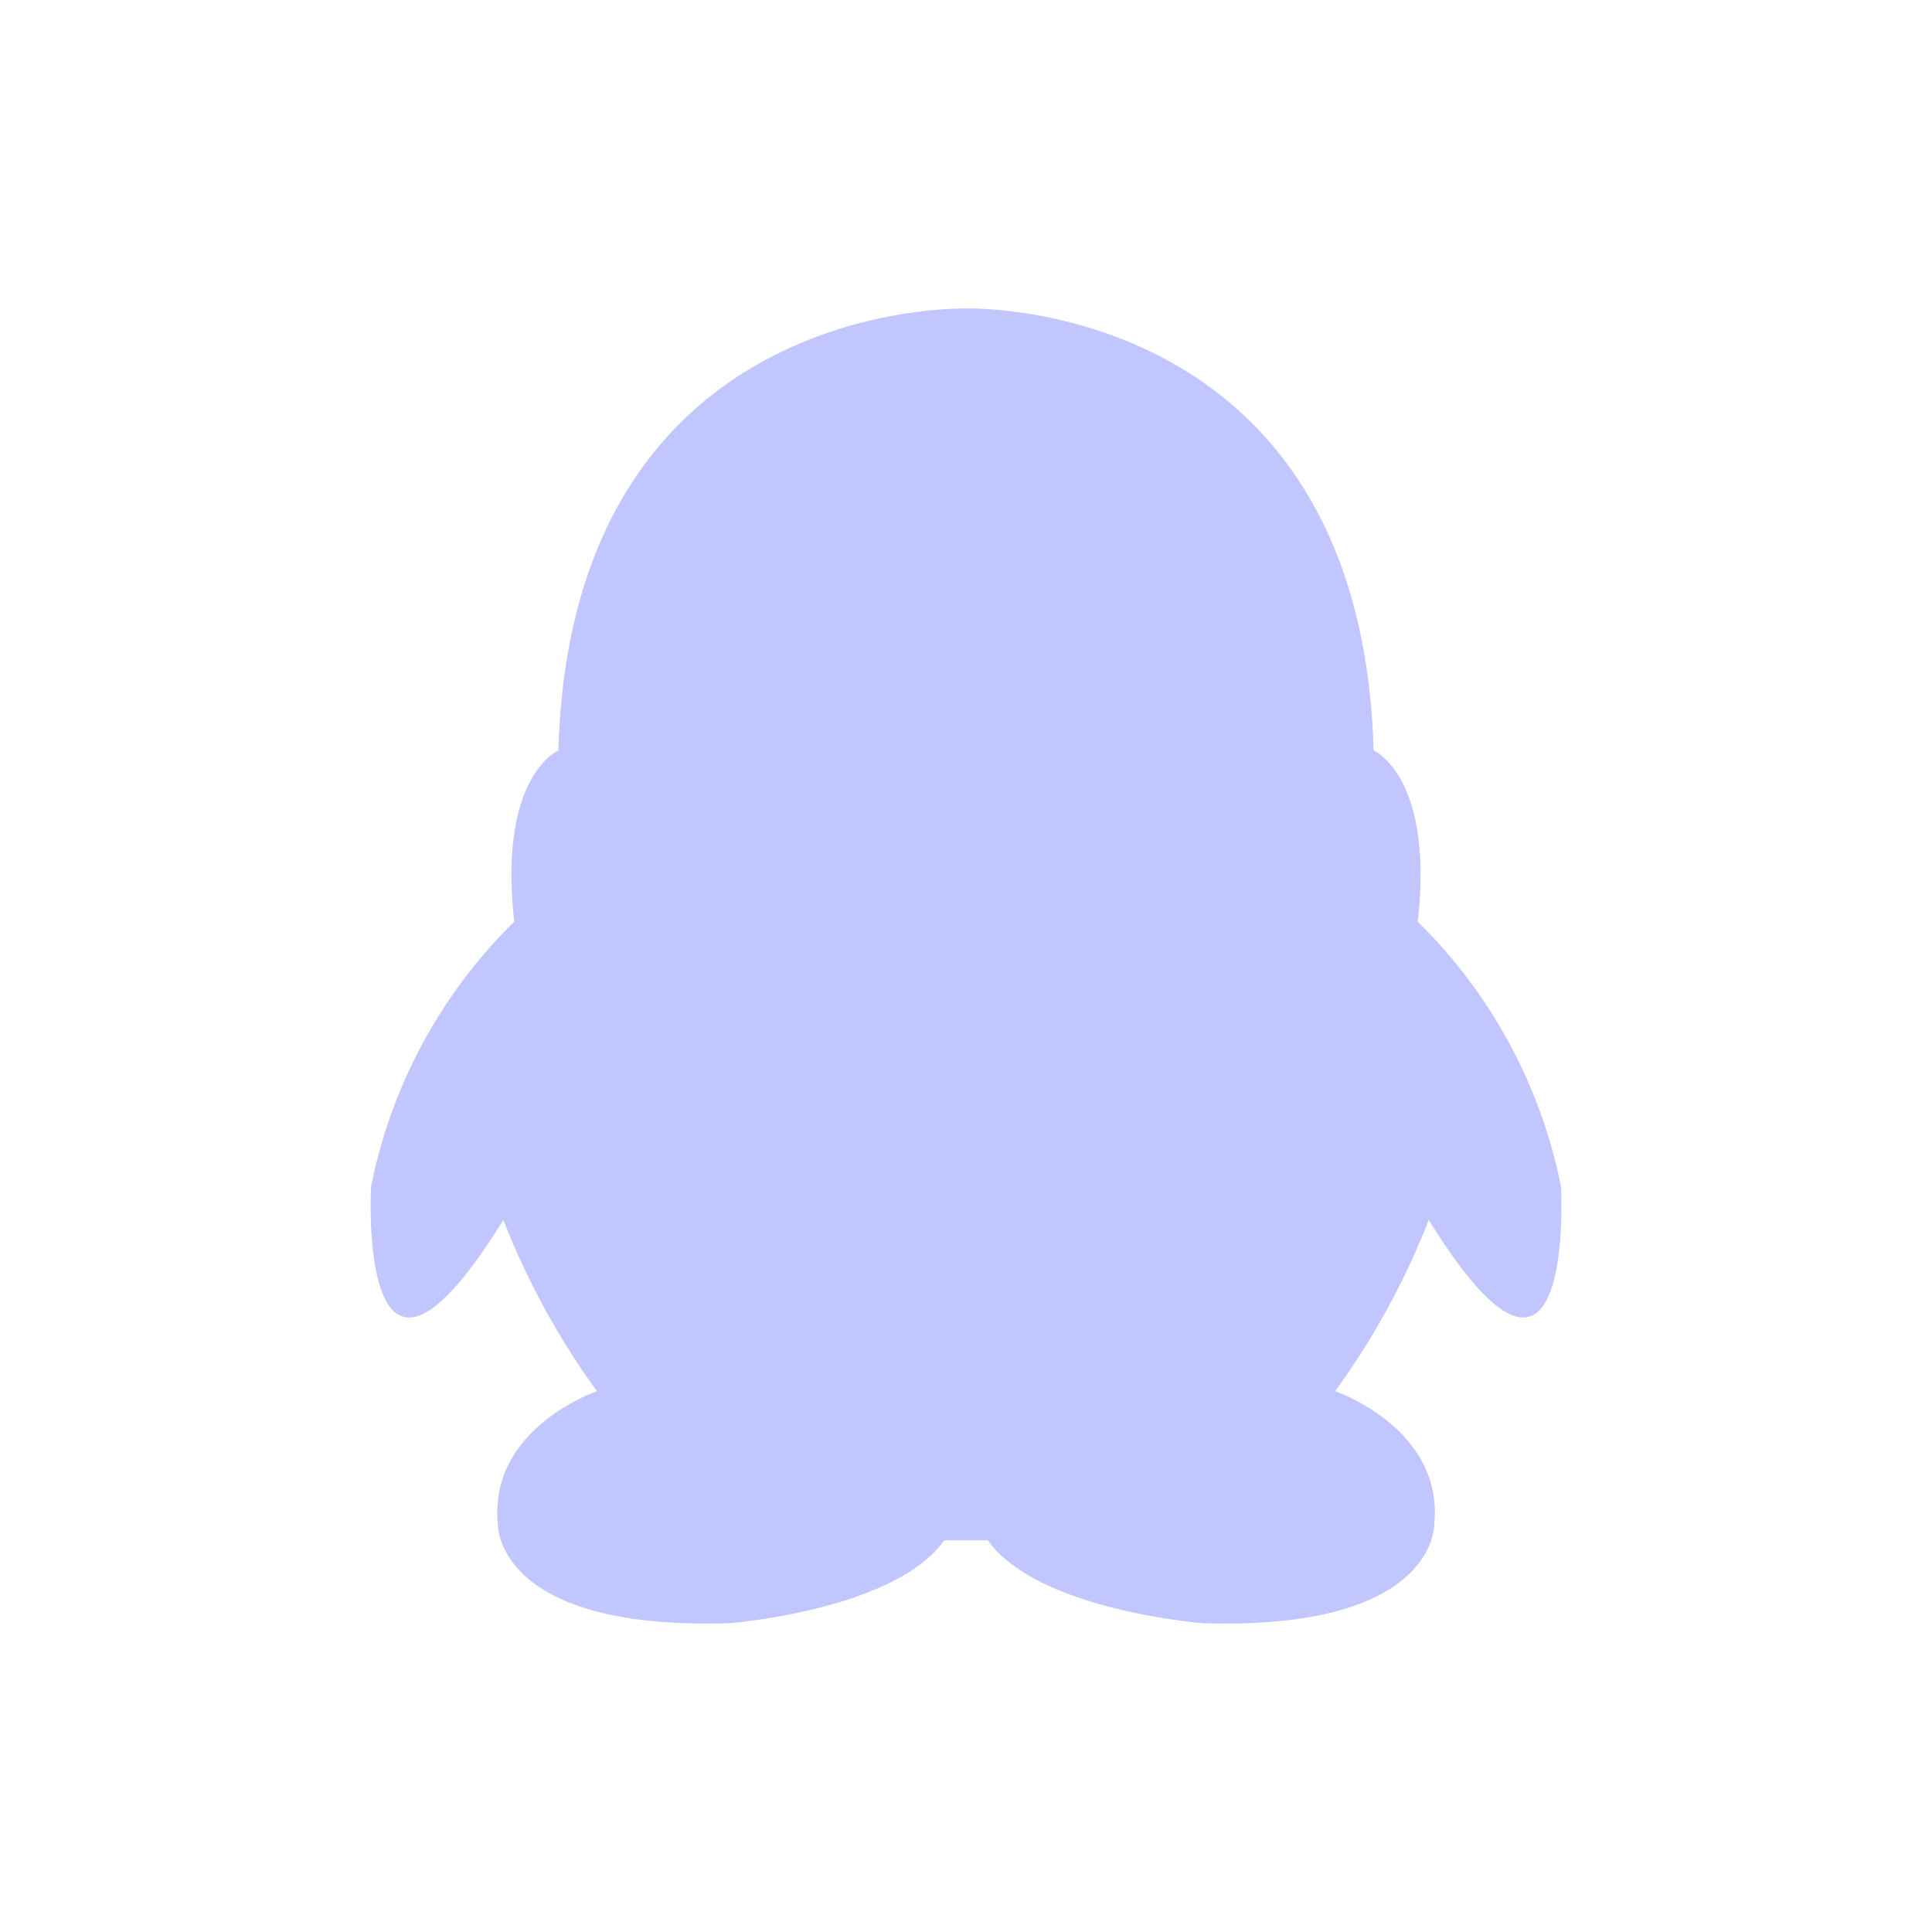 <svg xmlns="http://www.w3.org/2000/svg" width="40" height="40" viewBox="0 0 40 40"><defs><style>.a{fill:none;}.b{fill:#c1c6ff;}</style></defs><g transform="translate(-125 -721)"><rect class="a" width="40" height="40" transform="translate(125 721)"/><path class="b" d="M92.994,39a10.574,10.574,0,0,0-2.967-5.49c.342-3.011-.913-3.545-.913-3.545-.264-9.316-8.27-9.154-8.439-9.15s-8.176-.167-8.439,9.15c0,0-1.255.534-.913,3.545A10.57,10.57,0,0,0,68.357,39s-.3,5.6,2.739.686a15.762,15.762,0,0,0,1.939,3.545s-2.244.763-2.053,2.745c0,0-.078,2.21,4.792,2.059,0,0,3.422-.266,4.45-1.716h.905c1.027,1.449,4.449,1.716,4.449,1.716,4.868.152,4.792-2.059,4.792-2.059.19-1.982-2.053-2.745-2.053-2.745a15.762,15.762,0,0,0,1.939-3.545C93.3,44.6,92.994,39,92.994,39Z" transform="translate(64.325 706.572)"/></g></svg>
